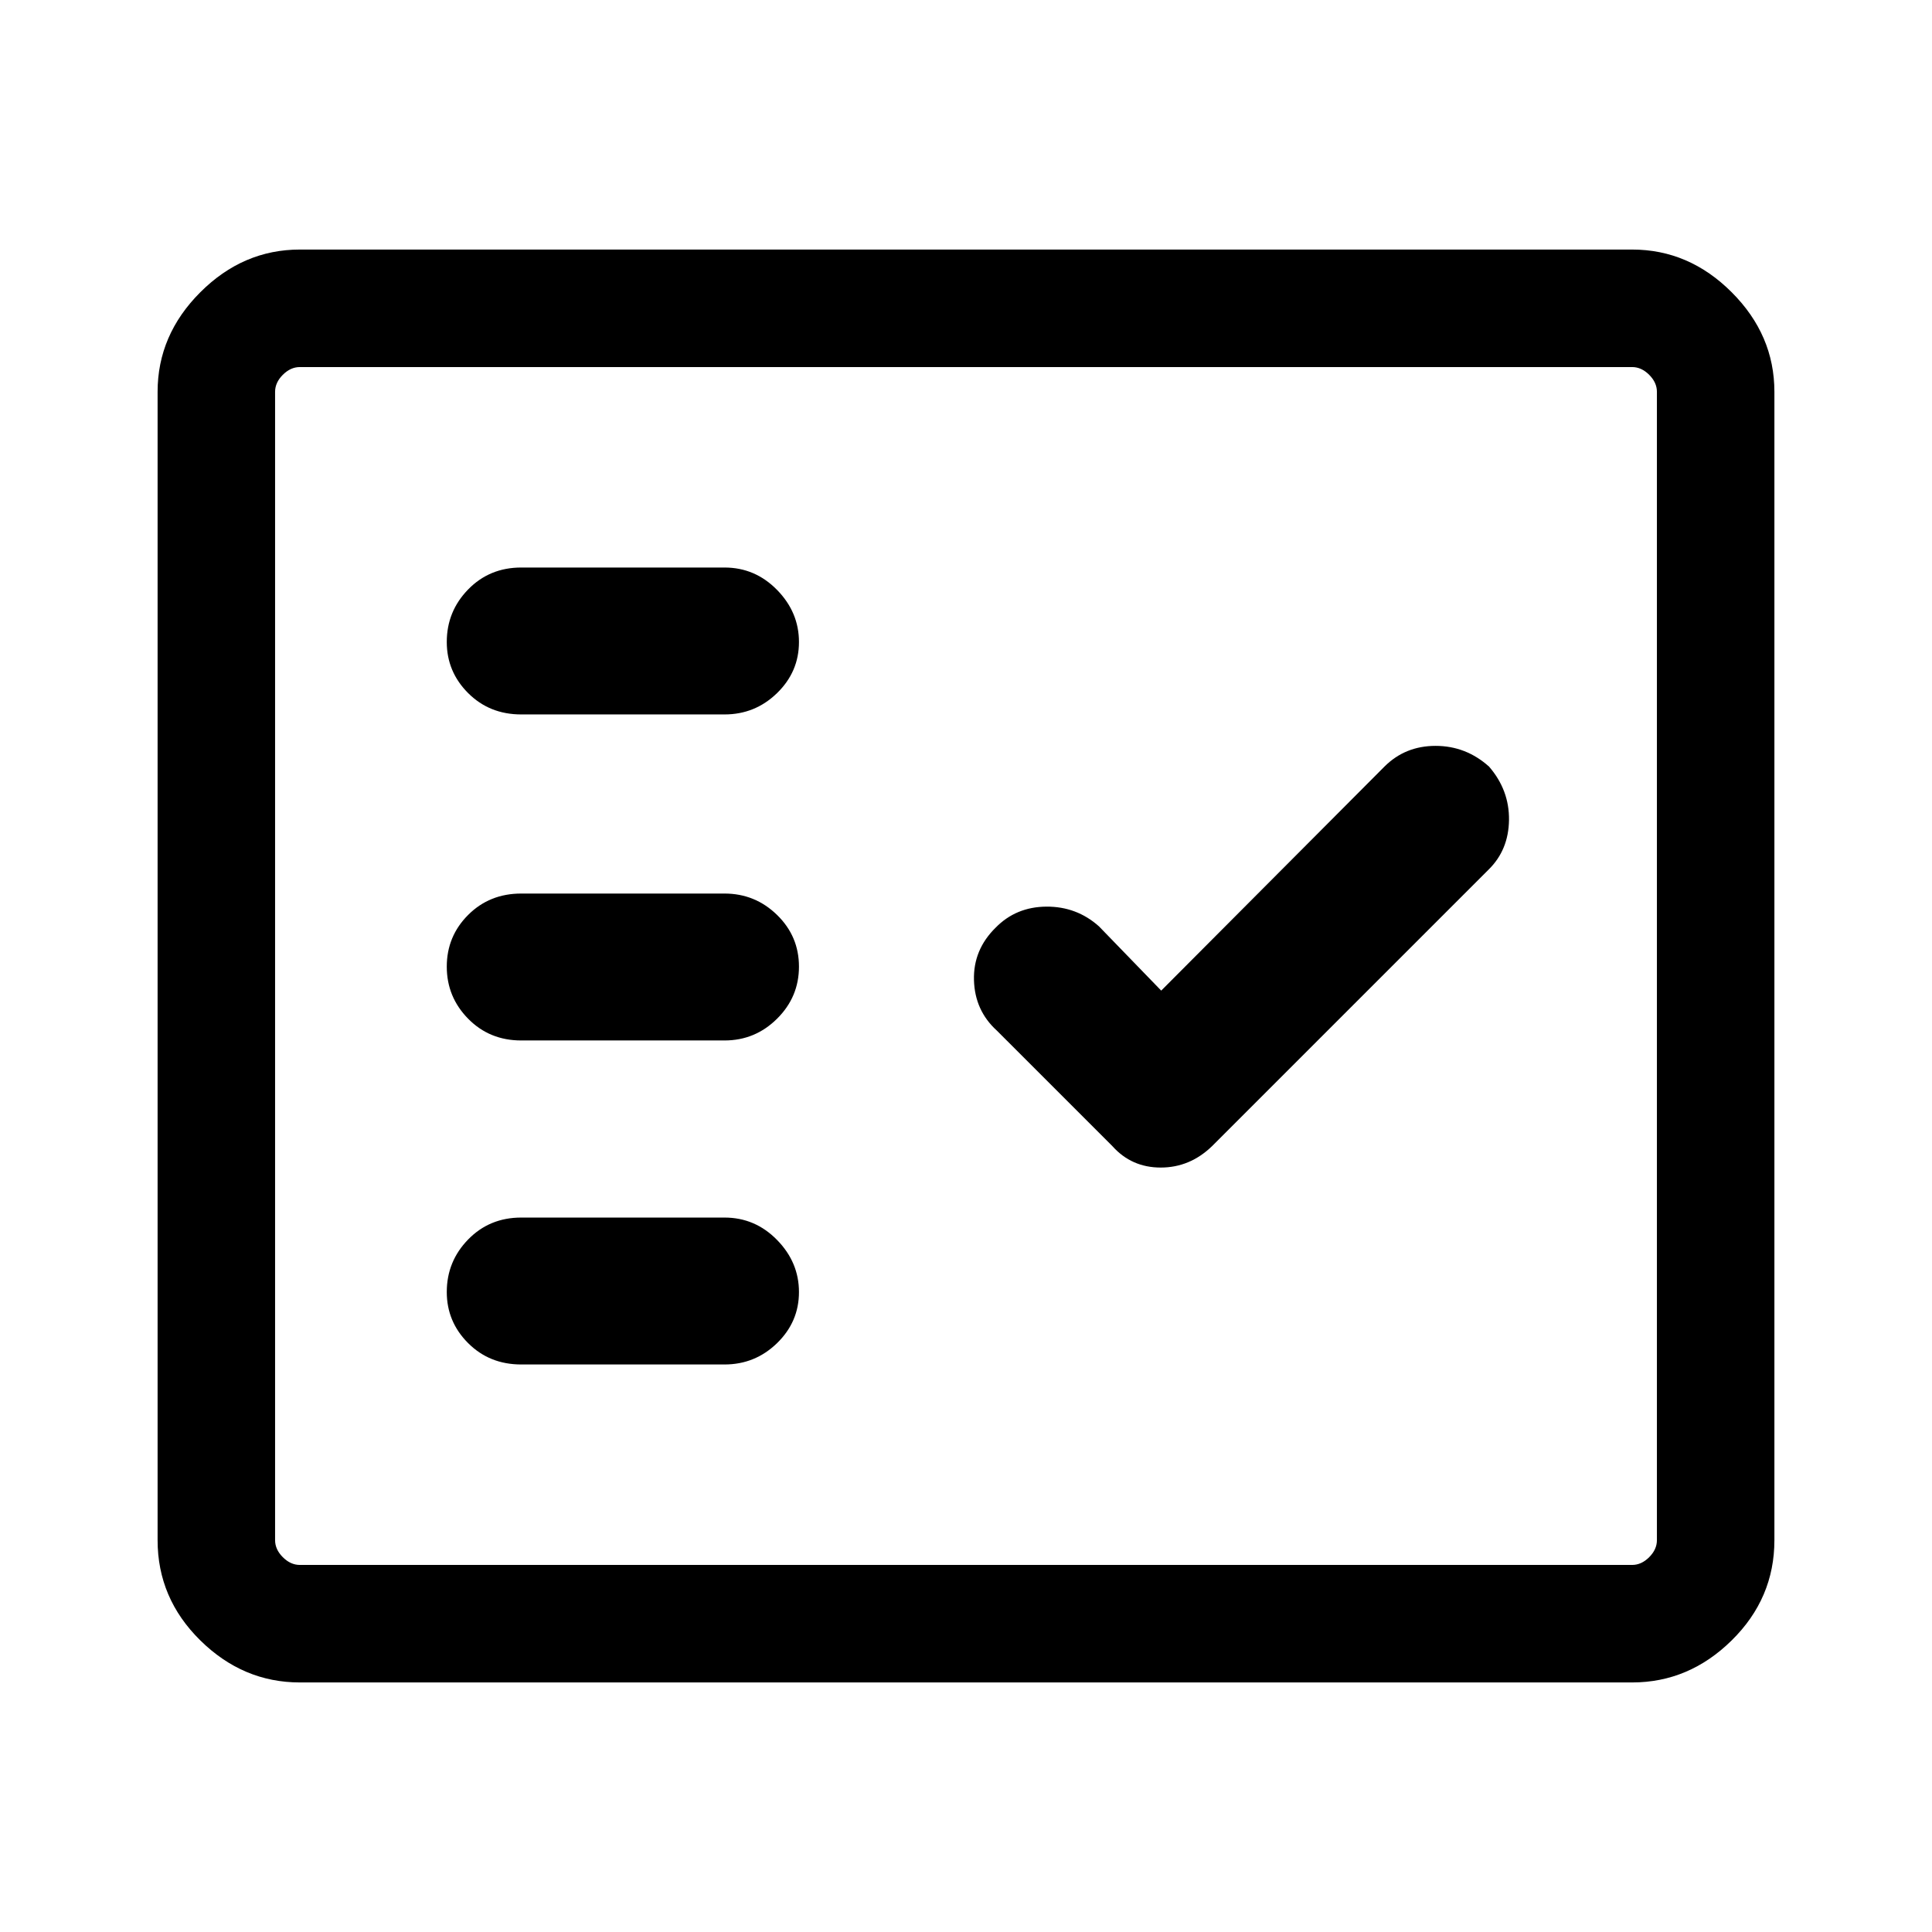 <svg xmlns="http://www.w3.org/2000/svg" height="48" viewBox="0 -960 960 960" width="48"><path d="M149-124q-28.25 0-49.47-20.9t-21.22-49.79v-570.62q0-28.25 21.22-49.47T149-836h662q28.25 0 49.47 21.22t21.22 49.47v570.62q0 28.89-21.22 49.79T811-124H149Zm0-58.39h662q4.61 0 8.46-3.84 3.85-3.85 3.85-8.46v-570.62q0-4.61-3.85-8.46-3.85-3.84-8.46-3.84H149q-4.61 0-8.46 3.84-3.85 3.85-3.85 8.46v570.62q0 4.61 3.85 8.46 3.85 3.84 8.46 3.84ZM360-282q15.22 0 26.11-10.6Q397-303.2 397-317.98q0-14.79-10.89-25.9Q375.22-355 360-355H259q-15.77 0-26.38 10.89Q222-333.22 222-318q0 14.79 10.62 25.4Q243.23-282 259-282h101Zm217-185.77-30.92-31.92q-11.11-9.92-26.17-9.81-15.06.12-25.16 10.42-11.22 11.02-10.79 26.13.43 15.1 11.35 25.03l57.46 57.46q9.5 10.61 23.99 10.61 14.49 0 25.47-10.61l137.46-137.46q9.92-9.74 10.12-24.61.19-14.88-9.91-26.55-11.49-10.3-26.58-10.3-15.09 0-25.4 10.3L577-467.77ZM360-443q15.22 0 26.11-10.8Q397-464.6 397-479.68q0-15.09-10.89-25.7Q375.22-516 360-516H259q-15.77 0-26.38 10.62Q222-494.77 222-479.68q0 15.08 10.62 25.88Q243.23-443 259-443h101Zm0-162q15.22 0 26.11-10.6Q397-626.2 397-640.98q0-14.79-10.89-25.9Q375.22-678 360-678H259q-15.77 0-26.38 10.89Q222-656.22 222-641q0 14.79 10.62 25.4Q243.23-605 259-605h101ZM136.69-182.39v-595.22 595.22Z"/></svg>
